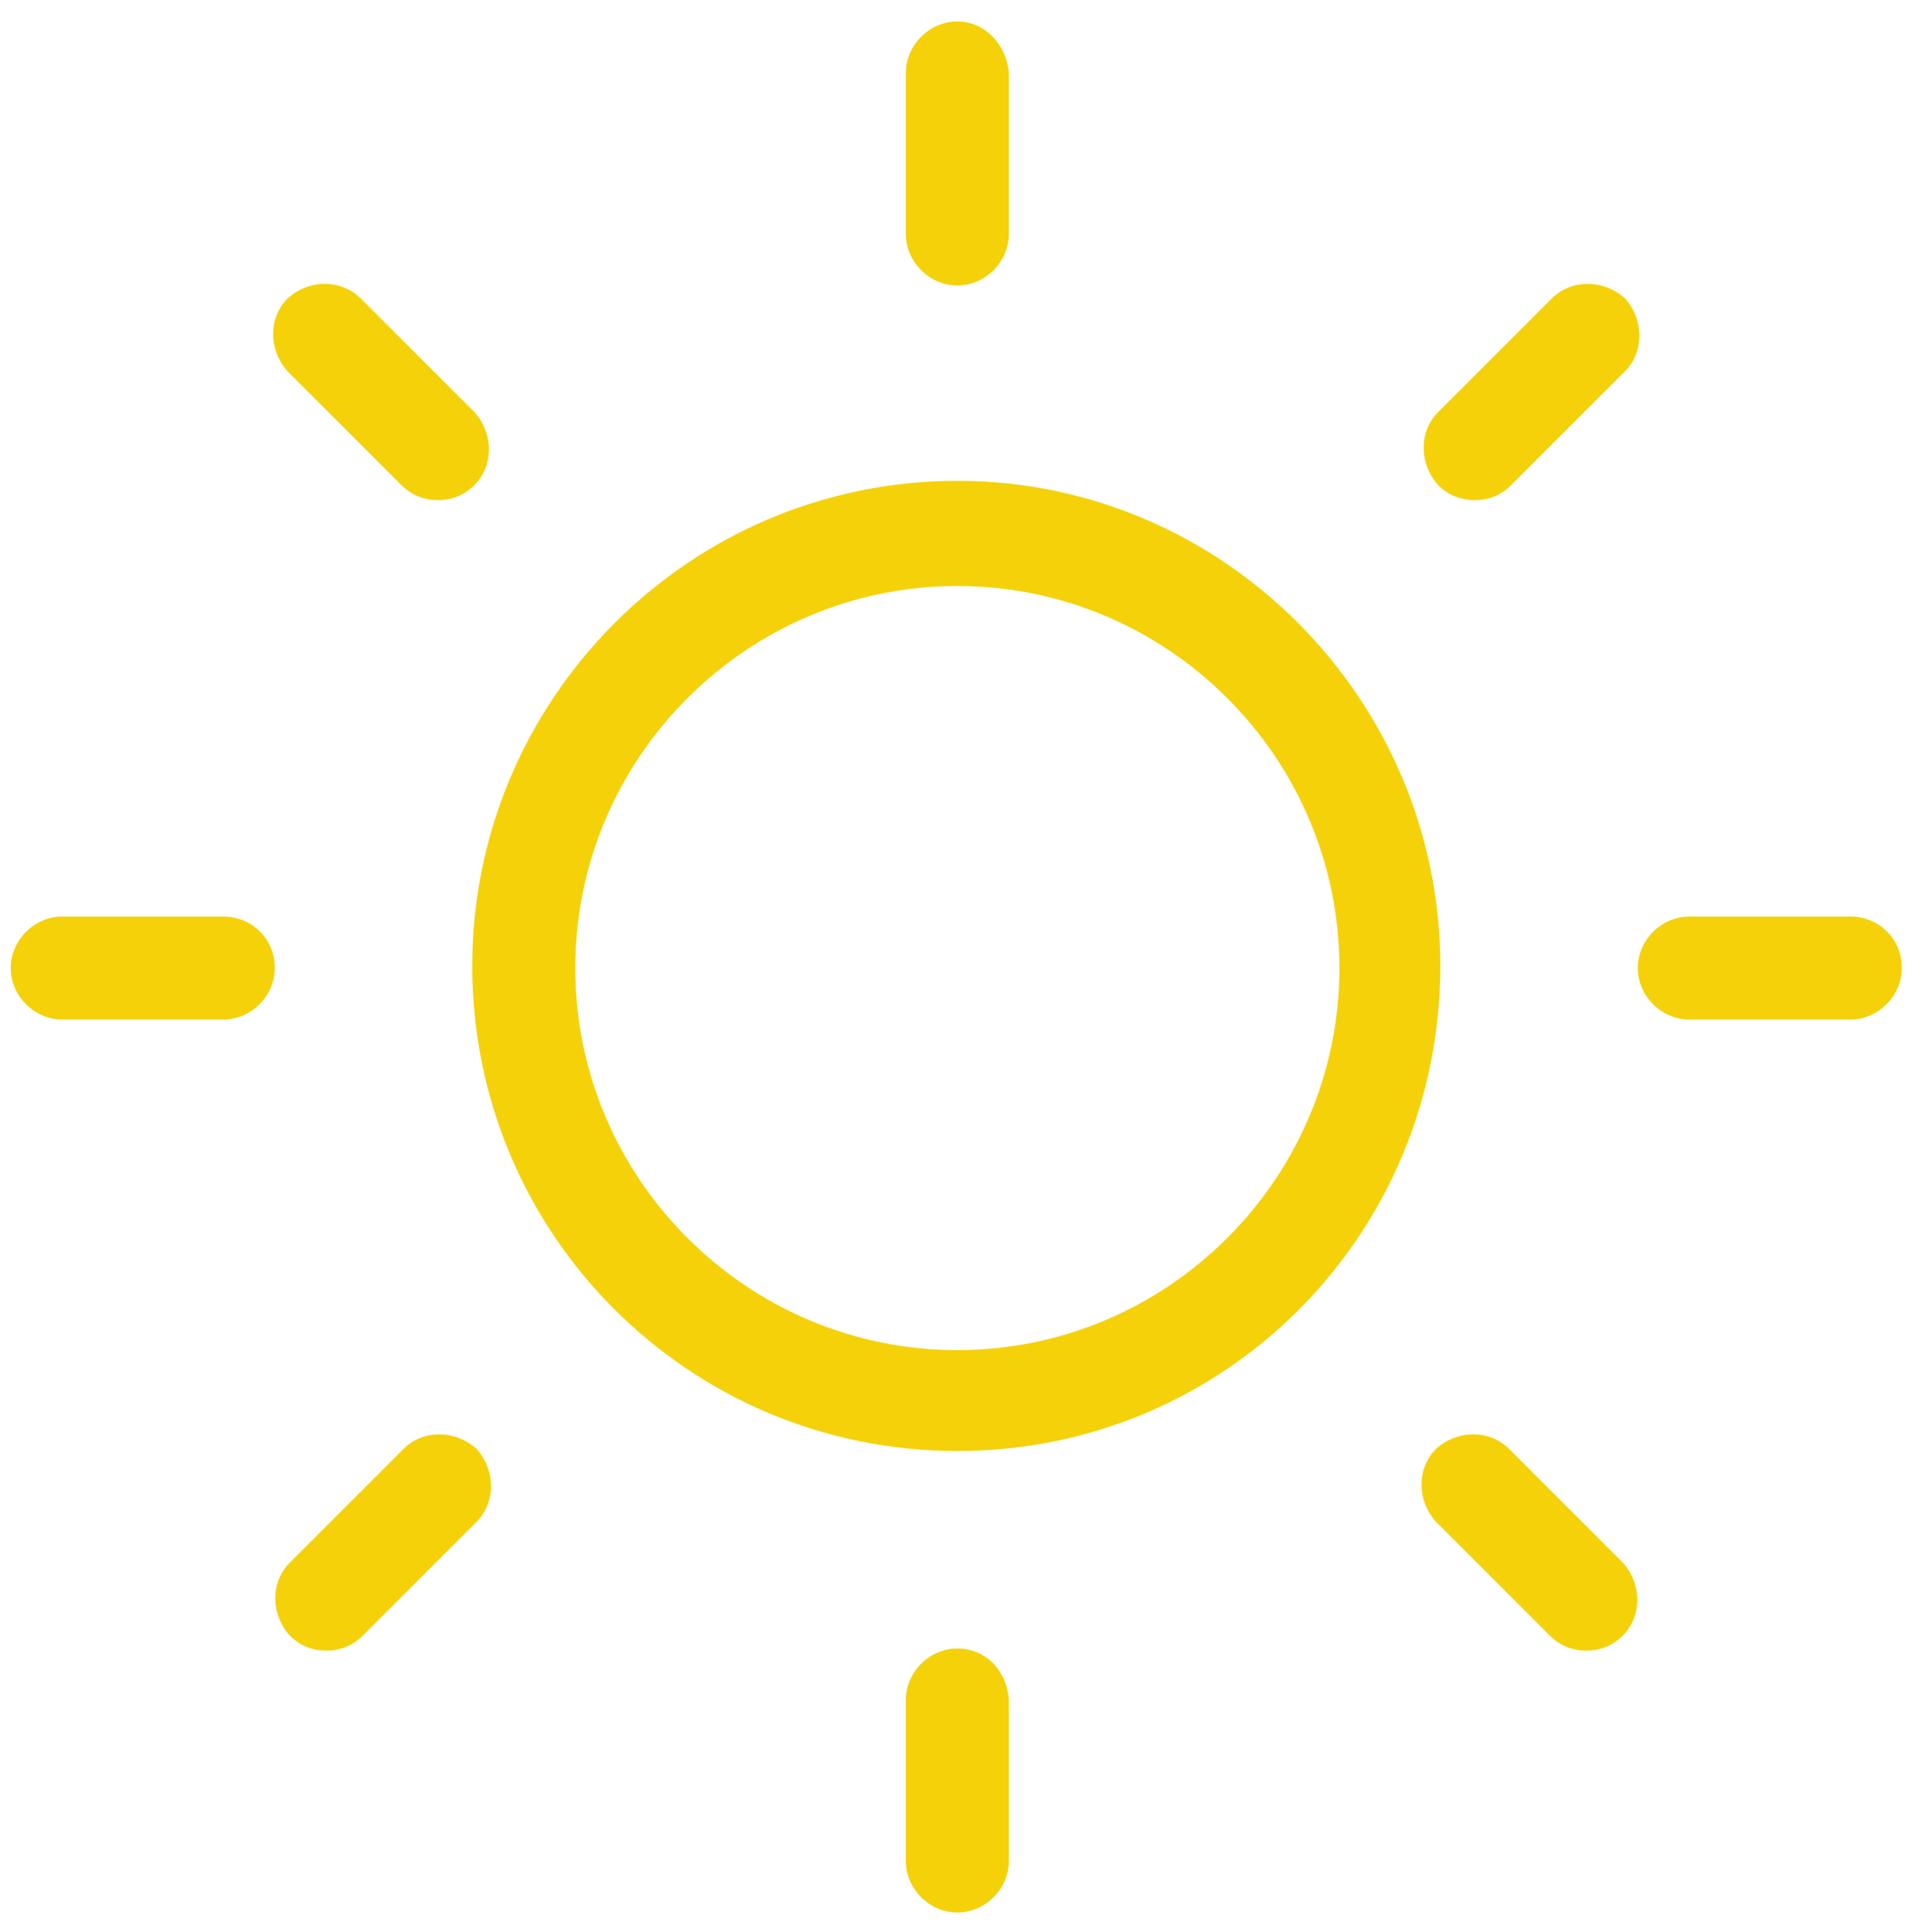 <?xml version="1.0" encoding="utf-8"?>
<!-- Generator: Adobe Illustrator 25.4.1, SVG Export Plug-In . SVG Version: 6.00 Build 0)  -->
<svg version="1.1" id="Layer_1" xmlns="http://www.w3.org/2000/svg" xmlns:xlink="http://www.w3.org/1999/xlink" x="0px" y="0px"
	 viewBox="0 0 89.4 90" style="enable-background:new 0 0 89.4 90;" xml:space="preserve">
<style type="text/css">
	.st0{fill:#F5D109;}
</style>
<g>
	<g>
		<path class="st0" d="M44.6,22.4C32.1,22.4,22,32.6,22,45c0,12.5,10.1,22.6,22.6,22.6S67.1,57.5,67.1,45
			C67.1,32.6,57,22.4,44.6,22.4z M44.6,62.9c-9.8,0-17.8-8-17.8-17.8c0-9.8,8-17.8,17.8-17.8c9.8,0,17.8,8,17.8,17.8
			C62.4,54.9,54.4,62.9,44.6,62.9z"/>
	</g>
	<g>
		<g>
			<path class="st0" d="M44.6,1c-1.3,0-2.4,1.1-2.4,2.4v7.5c0,1.3,1.1,2.4,2.4,2.4c1.3,0,2.4-1.1,2.4-2.4V3.4
				C46.9,2.1,45.9,1,44.6,1z"/>
		</g>
		<g>
			<path class="st0" d="M44.6,76.8c-1.3,0-2.4,1.1-2.4,2.4v7.5c0,1.3,1.1,2.4,2.4,2.4c1.3,0,2.4-1.1,2.4-2.4v-7.5
				C46.9,77.8,45.9,76.8,44.6,76.8z"/>
		</g>
	</g>
	<g>
		<g>
			<path class="st0" d="M86.2,42.7h-7.5c-1.3,0-2.4,1.1-2.4,2.4c0,1.3,1.1,2.4,2.4,2.4h7.5c1.3,0,2.4-1.1,2.4-2.4
				C88.6,43.7,87.5,42.7,86.2,42.7z"/>
		</g>
		<g>
			<path class="st0" d="M10.4,42.7H2.9c-1.3,0-2.4,1.1-2.4,2.4c0,1.3,1.1,2.4,2.4,2.4h7.5c1.3,0,2.4-1.1,2.4-2.4
				C12.8,43.7,11.7,42.7,10.4,42.7z"/>
		</g>
	</g>
	<g>
		<g>
			<path class="st0" d="M72.3,13.9L67,19.2c-0.9,0.9-0.9,2.4,0,3.4c0.5,0.5,1.1,0.7,1.7,0.7c0.6,0,1.2-0.2,1.7-0.7l5.3-5.3
				c0.9-0.9,0.9-2.4,0-3.4C74.7,13,73.2,13,72.3,13.9z"/>
		</g>
		<g>
			<path class="st0" d="M18.8,67.5l-5.3,5.3c-0.9,0.9-0.9,2.4,0,3.4c0.5,0.5,1.1,0.7,1.7,0.7c0.6,0,1.2-0.2,1.7-0.7l5.3-5.3
				c0.9-0.9,0.9-2.4,0-3.4C21.2,66.6,19.7,66.6,18.8,67.5z"/>
		</g>
	</g>
	<g>
		<g>
			<path class="st0" d="M70.3,67.5c-0.9-0.9-2.4-0.9-3.4,0c-0.9,0.9-0.9,2.4,0,3.4l5.3,5.3c0.5,0.5,1.1,0.7,1.7,0.7
				c0.6,0,1.2-0.2,1.7-0.7c0.9-0.9,0.9-2.4,0-3.4L70.3,67.5z"/>
		</g>
		<g>
			<path class="st0" d="M16.8,13.9c-0.9-0.9-2.4-0.9-3.4,0c-0.9,0.9-0.9,2.4,0,3.4l5.3,5.3c0.5,0.5,1.1,0.7,1.7,0.7
				c0.6,0,1.2-0.2,1.7-0.7c0.9-0.9,0.9-2.4,0-3.4L16.8,13.9z"/>
		</g>
	</g>
</g>
</svg>
